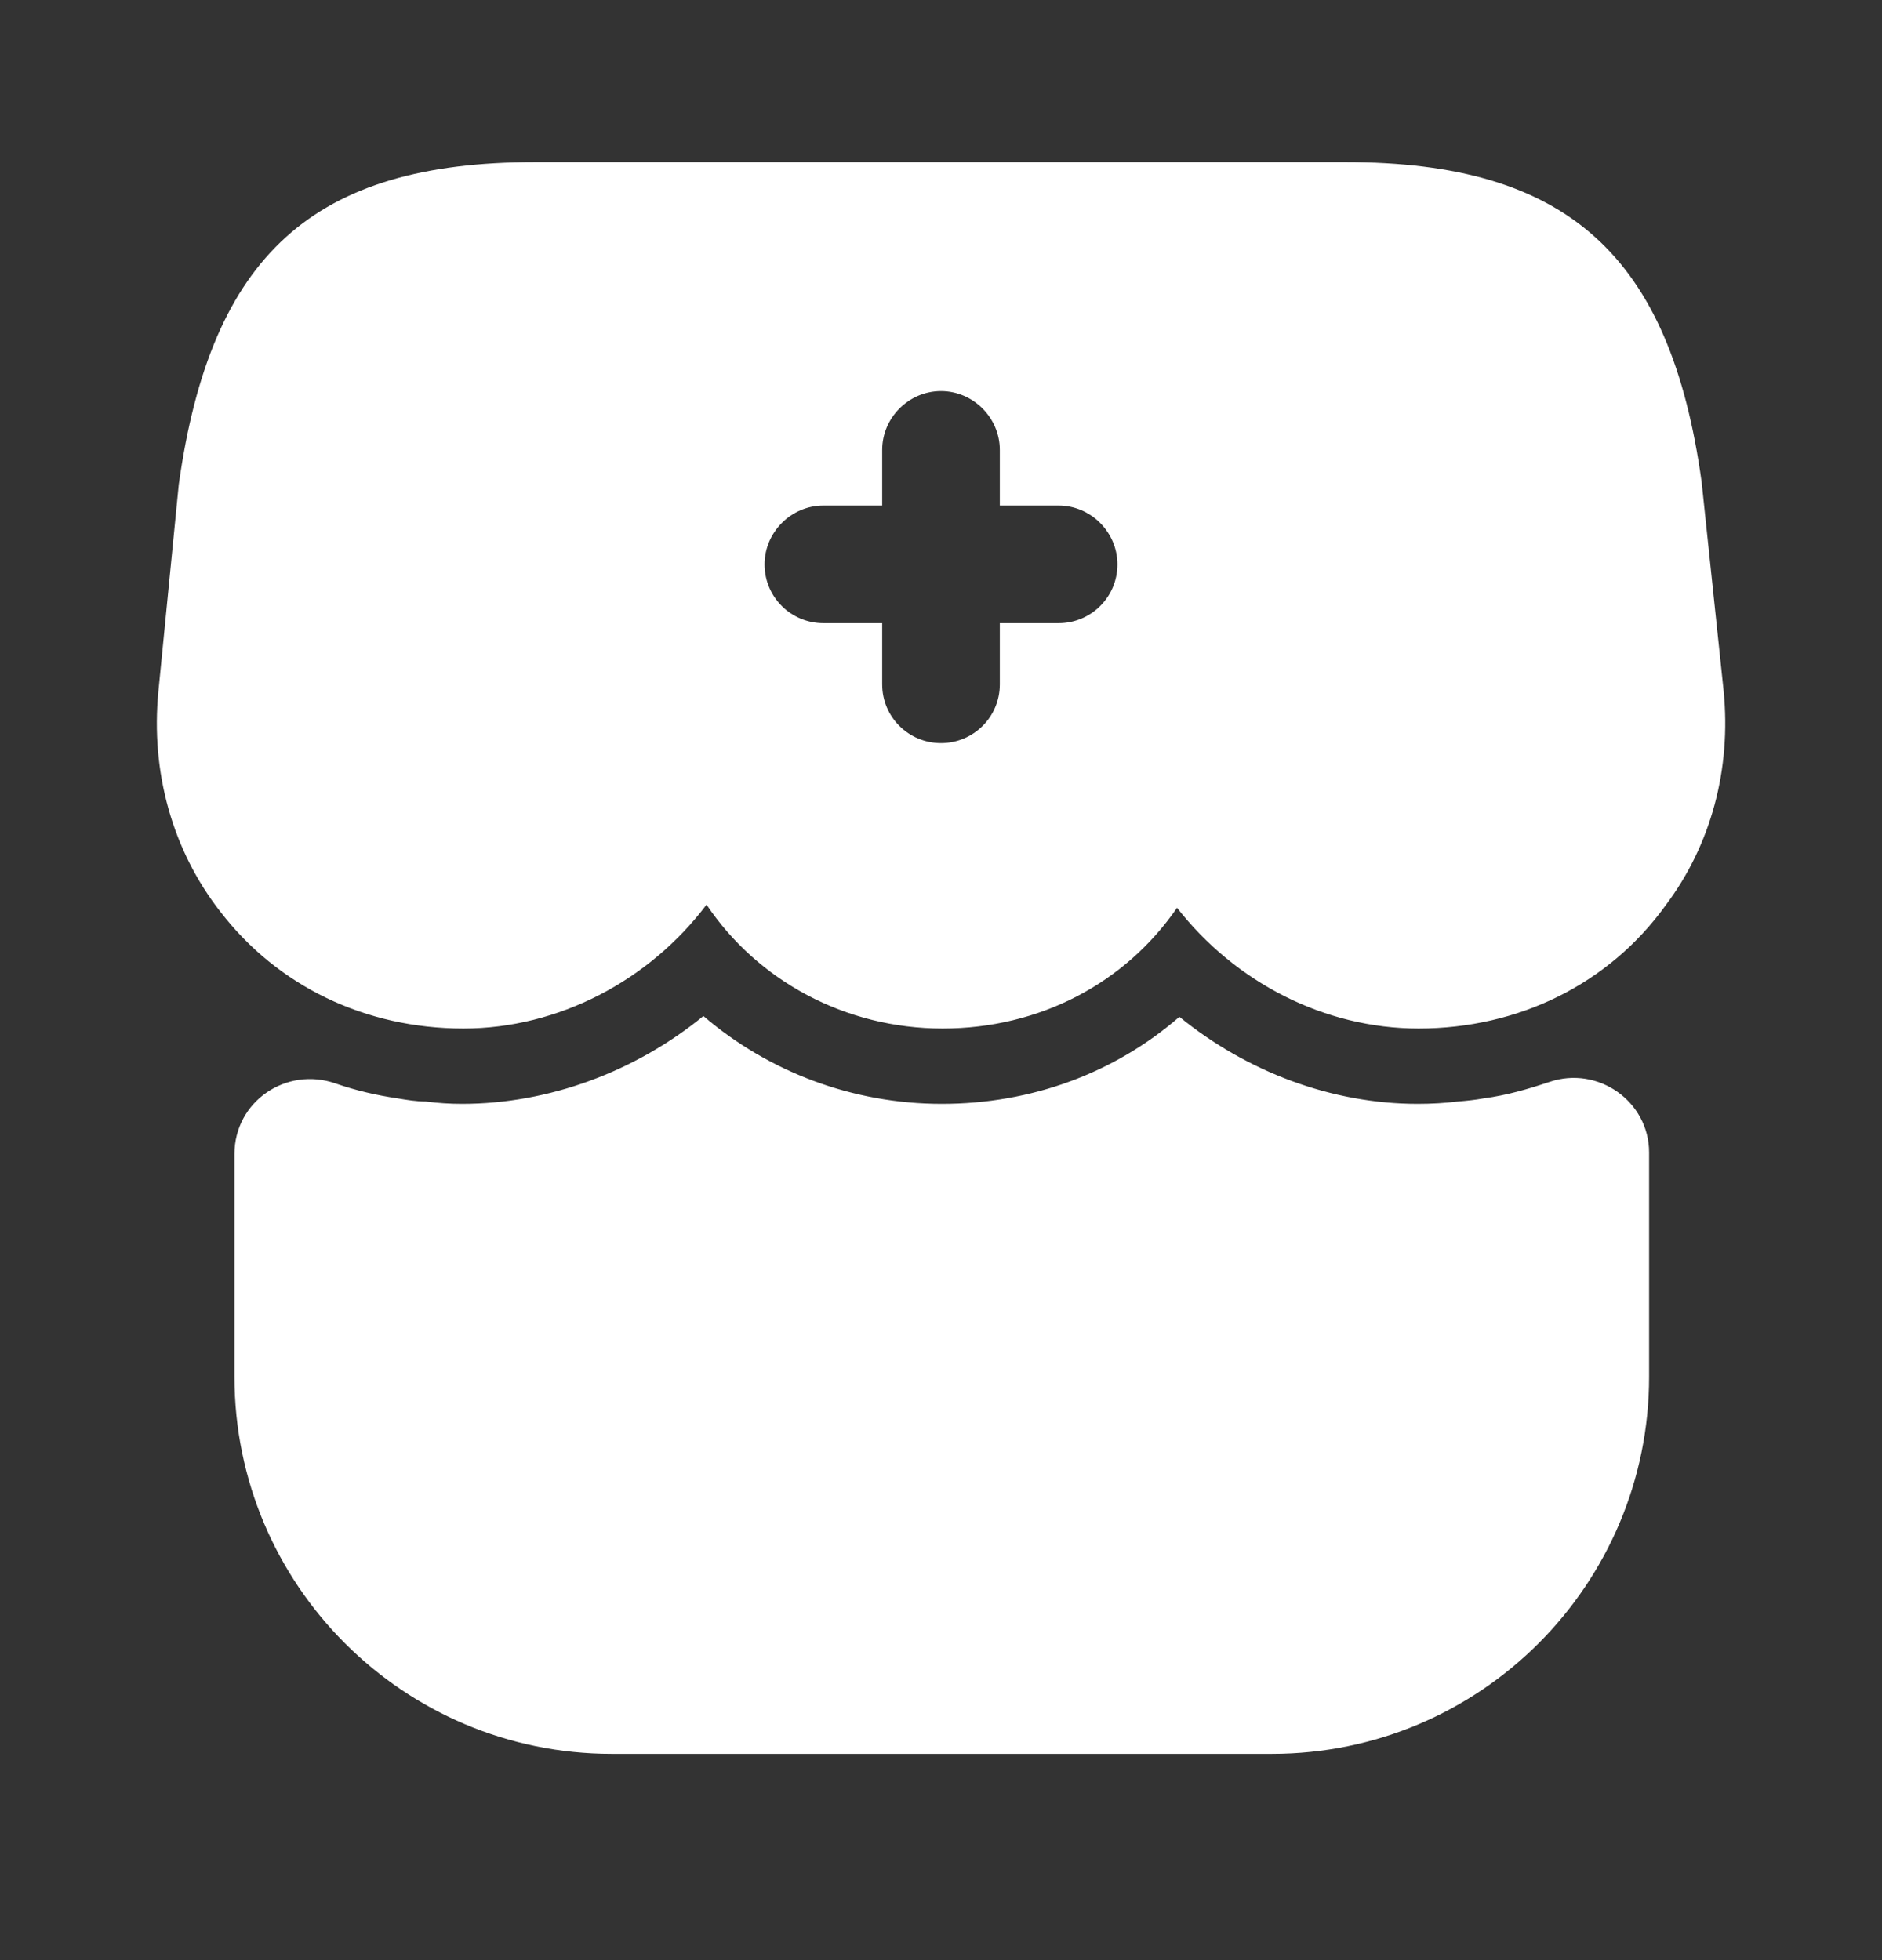 <svg width="24" height="25" viewBox="0 0 24 25" fill="none" xmlns="http://www.w3.org/2000/svg">
<rect x="0" y="0" width="24" height="25" fill="#333333" stroke="none"/>
<path d="M7.8 22.369C5.15 22.369 2.99 20.219 2.99 17.559V14.719C2.99 14.049 3.65 13.599 4.28 13.819C4.54 13.909 4.8 13.969 5.07 14.009C5.19 14.029 5.31 14.049 5.43 14.049C5.58 14.069 5.74 14.079 5.89 14.079C7 14.079 8.1 13.669 8.97 12.959C9.8 13.669 10.87 14.079 12.01 14.079C13.15 14.079 14.21 13.689 15.04 12.969C15.9 13.669 16.98 14.079 18.08 14.079C18.25 14.079 18.43 14.069 18.59 14.049C18.71 14.039 18.81 14.029 18.92 14.009C19.22 13.969 19.49 13.889 19.76 13.799C20.38 13.589 21.03 14.049 21.03 14.699V17.559C21.03 20.209 18.88 22.369 16.22 22.369H7.8Z" fill="white"/>
<path d="M21.98 8.808L21.7 6.148C21.3 3.248 19.98 2.068 17.16 2.068H14.9H13.48H10.56H9.13H6.82C4 2.068 2.69 3.248 2.28 6.178L2.02 8.818C1.92 9.848 2.2 10.848 2.81 11.628C3.54 12.578 4.66 13.118 5.91 13.118C7.12 13.118 8.28 12.508 9.01 11.538C9.66 12.508 10.78 13.118 12.02 13.118C13.26 13.118 14.35 12.538 15.01 11.578C15.75 12.528 16.89 13.118 18.09 13.118C19.37 13.118 20.52 12.548 21.24 11.548C21.82 10.778 22.08 9.808 21.98 8.808ZM13.5 7.948H12.75V8.728C12.75 9.148 12.41 9.478 12 9.478C11.59 9.478 11.25 9.148 11.25 8.728V7.948H10.5C10.09 7.948 9.75 7.618 9.75 7.198C9.75 6.788 10.09 6.448 10.5 6.448H11.25V5.738C11.25 5.328 11.59 4.988 12 4.988C12.41 4.988 12.75 5.328 12.75 5.738V6.448H13.5C13.91 6.448 14.25 6.788 14.25 7.198C14.25 7.618 13.91 7.948 13.5 7.948Z" fill="white"/>
</svg>
